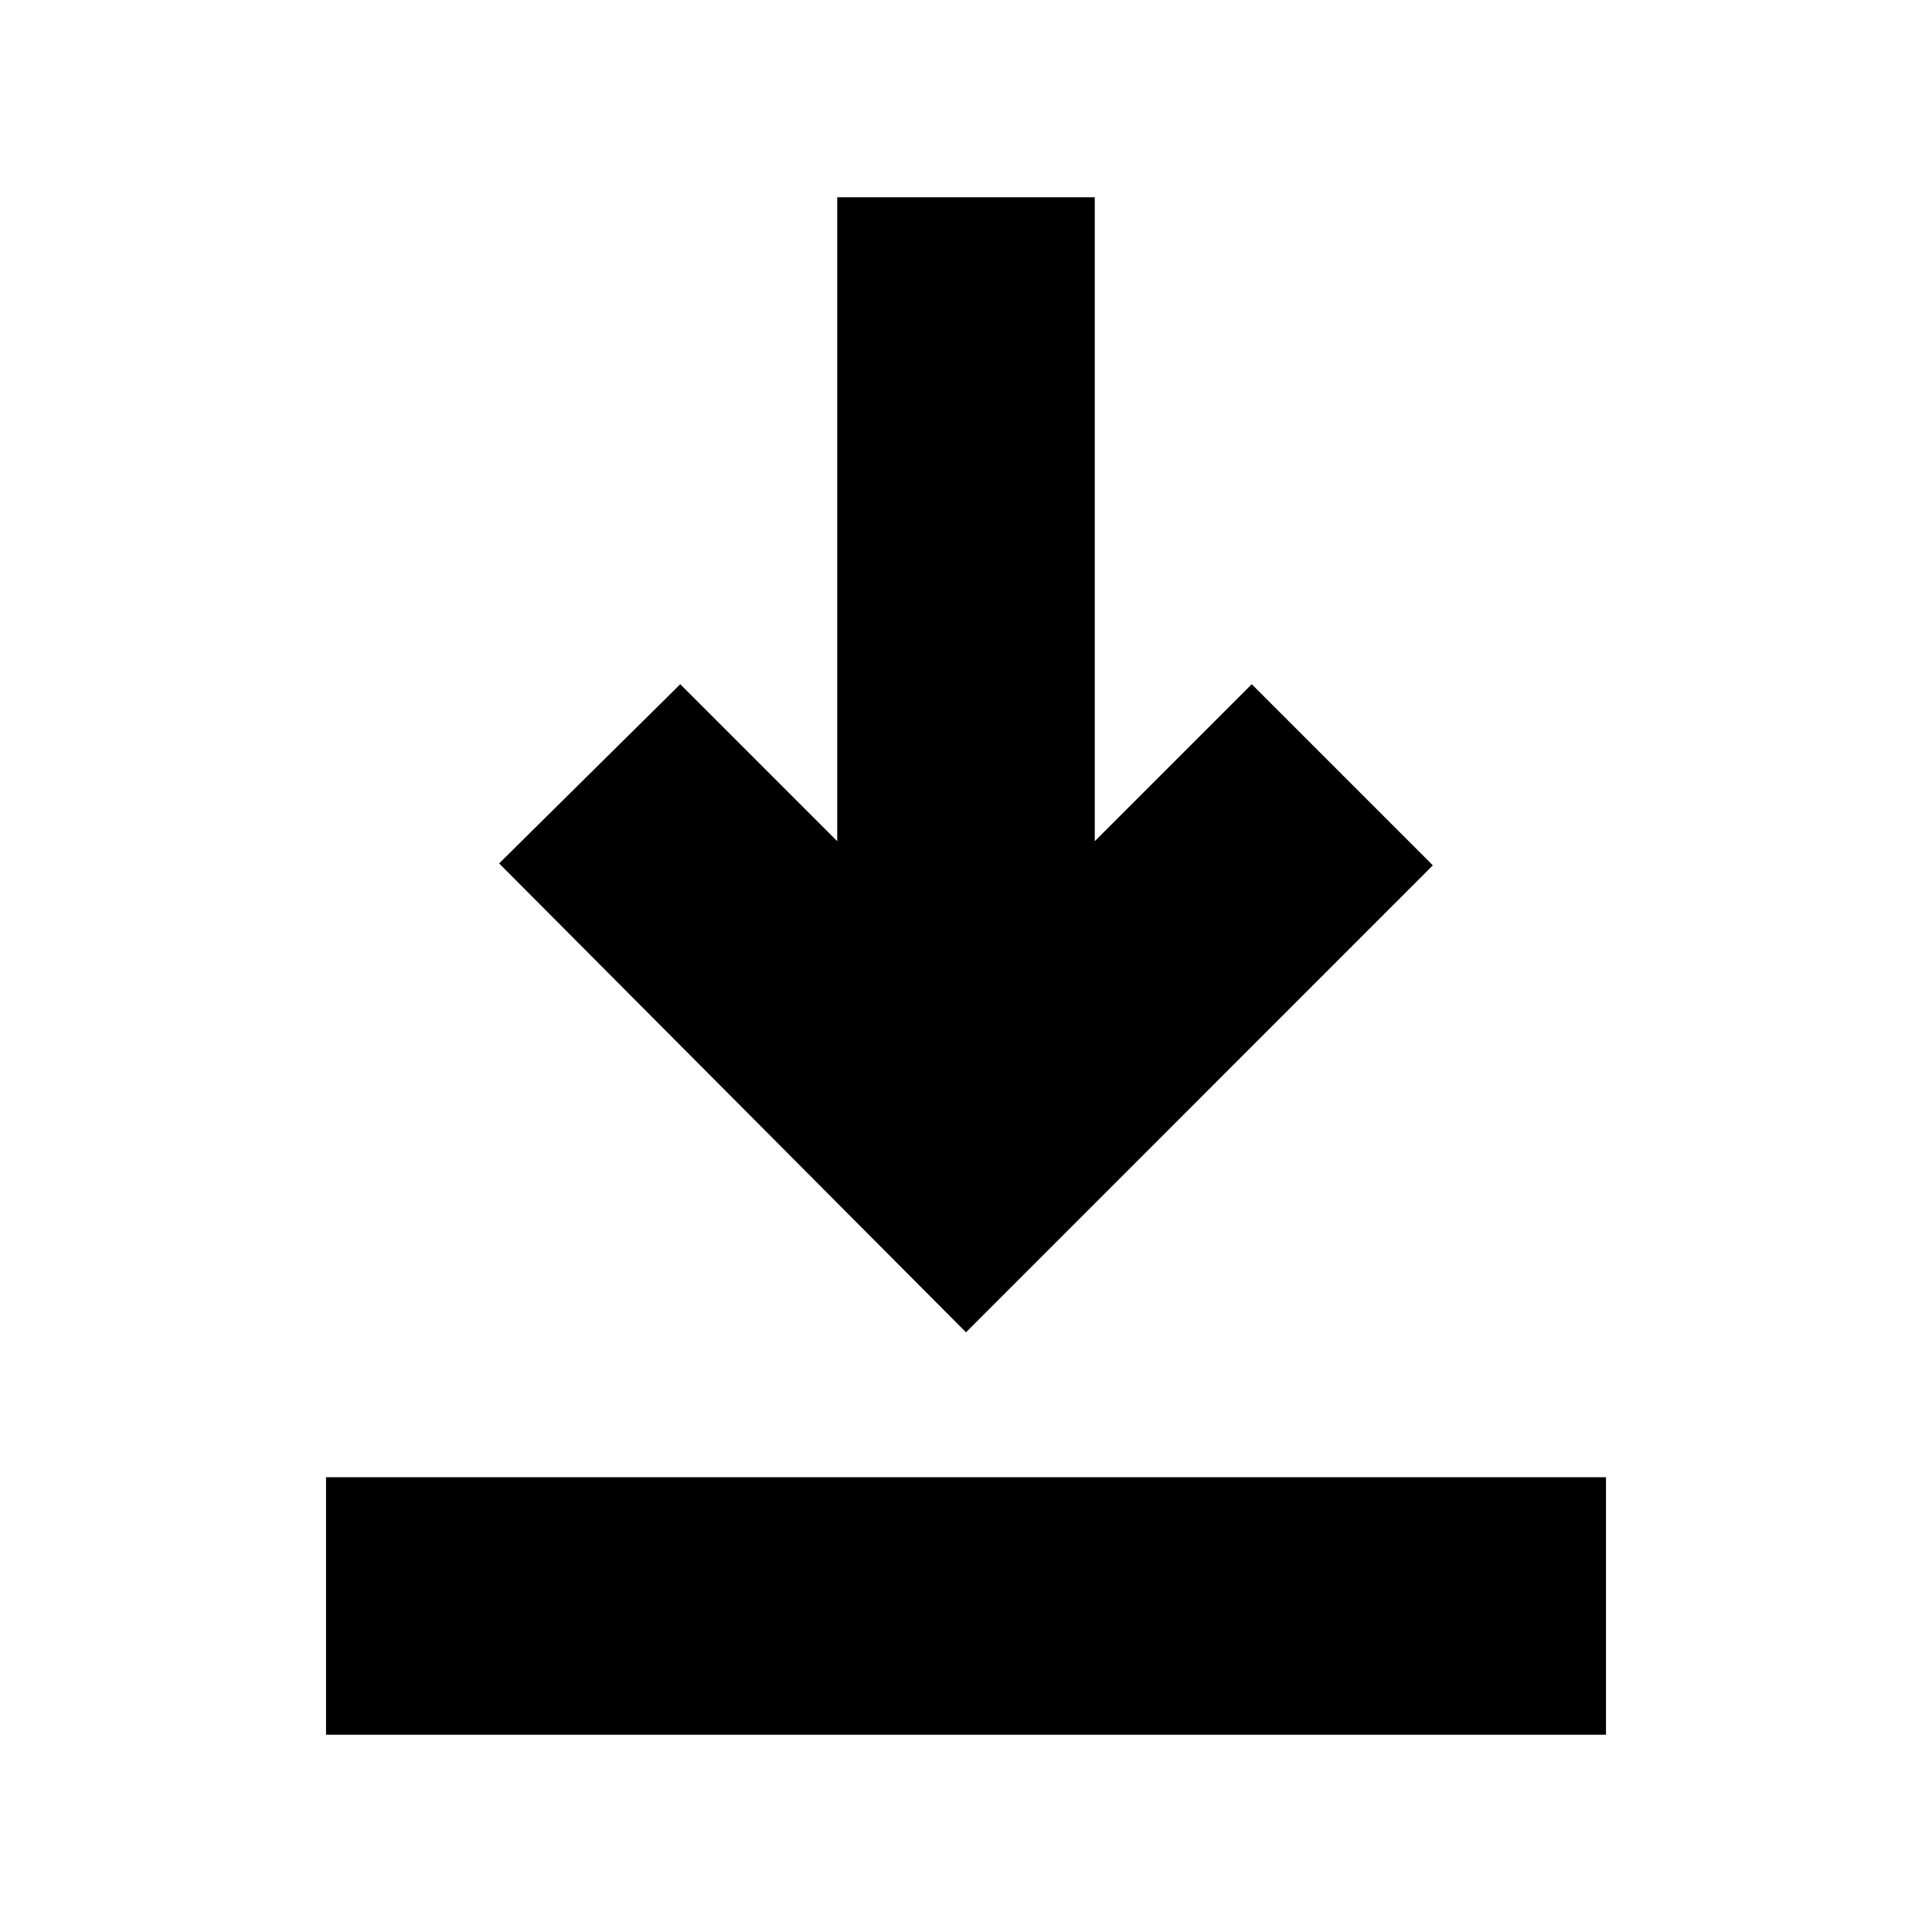 <svg xmlns="http://www.w3.org/2000/svg" height="20" width="20"><path d="M3.375 17.958v-2.666h13.25v2.666ZM10 13.792 5.167 8.938l1.875-1.855 1.625 1.625V2.042h2.666v6.666l1.625-1.625 1.875 1.875Z"/></svg>